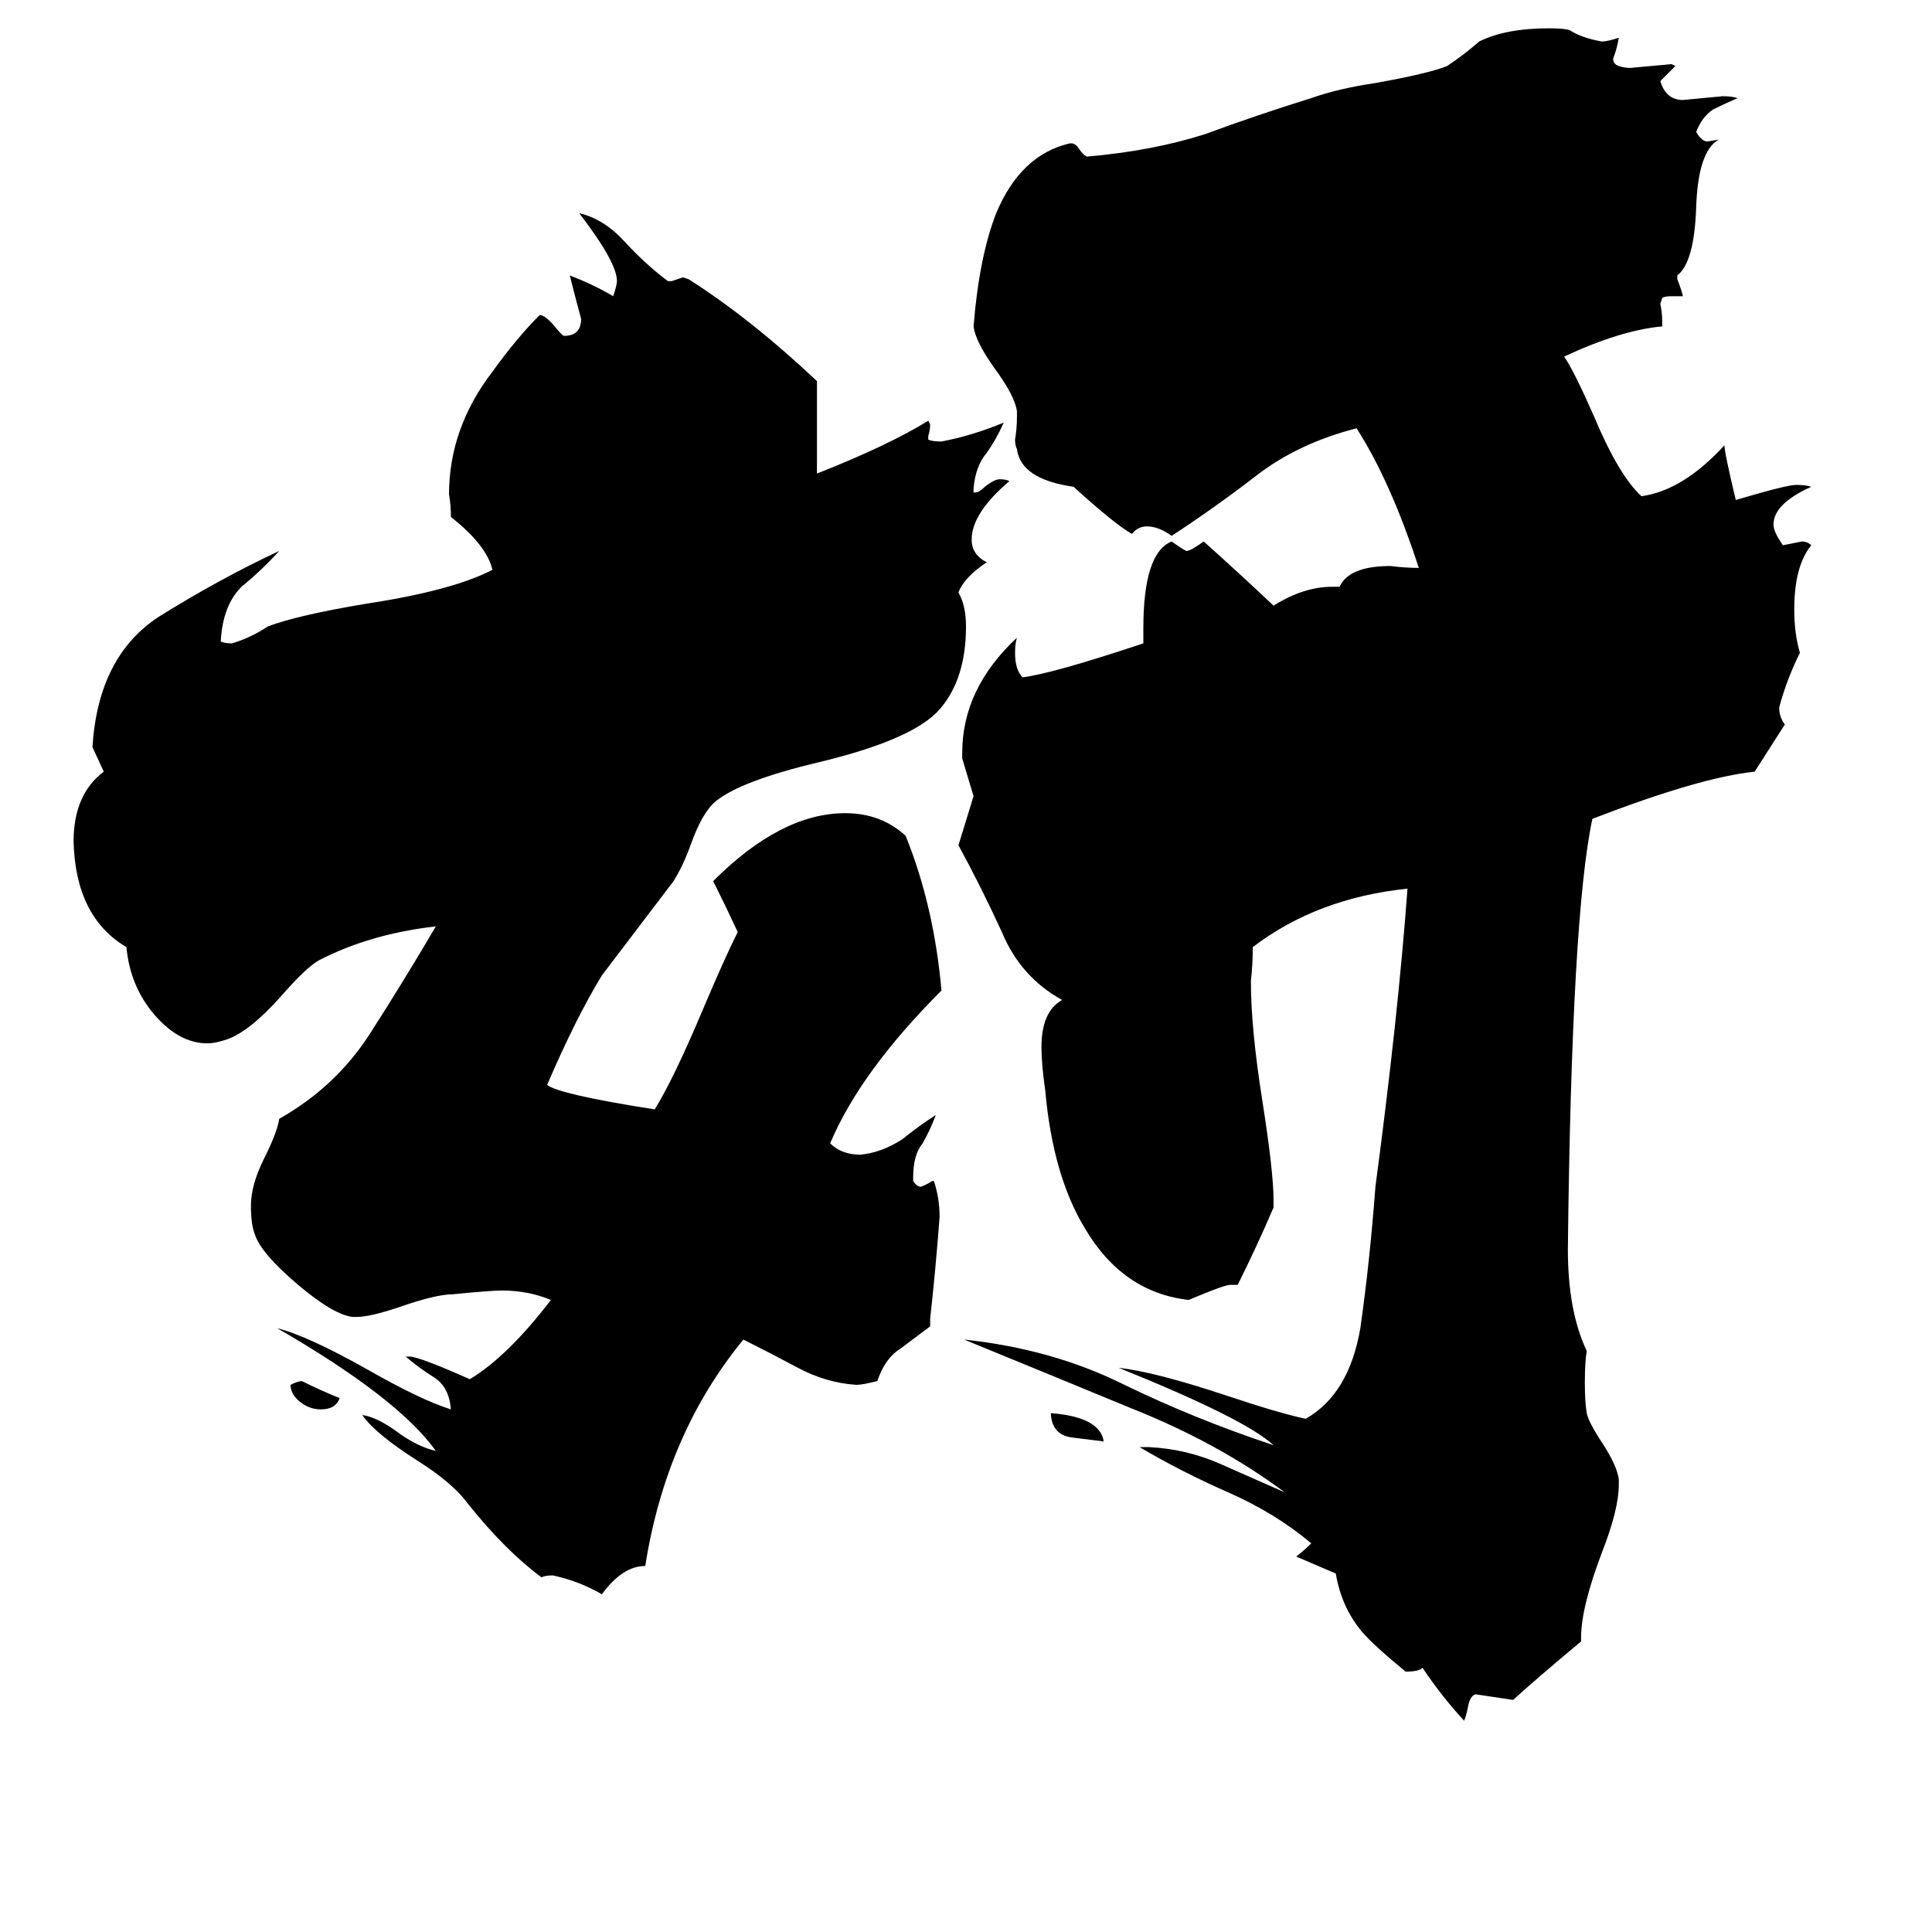 <svg xmlns="http://www.w3.org/2000/svg" viewBox="0 -800 1024 1024">
	<path fill="#000000" d="M180 -59Q178 -53 170 -53Q164 -53 159 -57Q154 -61 154 -66Q158 -68 160 -68Q170 -63 180 -59ZM557 -50V-51Q583 -49 585 -36Q577 -37 569 -38Q558 -39 557 -50ZM493 -101V-97Q485 -91 477 -85Q469 -80 465 -68Q457 -66 454 -66Q438 -67 423 -75Q408 -83 394 -90Q353 -40 342 30Q330 30 319 45Q307 38 293 35Q289 35 287 36Q268 22 248 -3Q240 -14 221 -26Q199 -40 192 -50Q200 -49 212 -40Q222 -33 231 -31Q211 -59 147 -96Q163 -92 195 -74Q223 -58 239 -53Q238 -65 230 -70Q222 -75 215 -81H217Q222 -81 249 -69Q269 -81 292 -111Q280 -116 266 -116Q260 -116 240 -114Q231 -114 211 -107Q196 -102 189 -102H187Q177 -103 158 -119Q138 -136 135 -146Q133 -151 133 -161Q133 -172 140 -186Q147 -200 148 -207Q178 -224 196 -252Q214 -280 231 -309Q196 -305 169 -291Q162 -287 149 -272Q132 -253 120 -249Q114 -247 110 -247Q95 -247 82 -262Q69 -277 67 -298Q40 -314 39 -354Q39 -379 55 -391L49 -404Q52 -452 84 -473Q116 -493 148 -508Q139 -498 128 -489Q118 -479 117 -460Q119 -459 123 -459Q133 -462 142 -468Q158 -474 194 -480Q240 -487 261 -498Q258 -511 239 -526Q239 -532 238 -538Q238 -573 261 -603Q274 -621 286 -633Q289 -633 294 -627Q298 -622 299 -622Q308 -622 308 -631Q305 -642 302 -654Q315 -649 325 -643Q327 -649 327 -651Q327 -661 307 -687Q320 -684 331 -672Q342 -660 354 -651H356Q359 -652 362 -653L365 -652Q398 -631 433 -598V-549Q471 -564 492 -577L493 -575Q493 -572 492 -569V-567Q494 -566 499 -566Q515 -569 532 -576Q528 -567 523 -560Q517 -553 516 -541V-539H517Q519 -539 522 -542Q527 -546 530 -546Q533 -546 535 -545Q515 -528 515 -514Q515 -506 523 -502Q511 -494 508 -486Q512 -479 512 -468Q512 -440 498 -424Q484 -408 434 -396Q392 -386 379 -375Q372 -369 366 -352Q362 -341 357 -333Q338 -308 319 -283Q305 -260 290 -225Q296 -220 347 -212Q357 -228 373 -266Q384 -292 391 -306Q385 -319 378 -333Q414 -369 448 -369Q467 -369 480 -357Q495 -320 499 -275Q456 -232 440 -194Q446 -188 456 -188Q467 -189 478 -196Q488 -204 496 -209Q493 -201 489 -194Q484 -188 484 -176V-174Q486 -171 488 -171Q491 -172 494 -174H495Q498 -165 498 -155Q496 -128 493 -101ZM838 68V70Q814 90 802 101L782 98Q779 99 778 105Q777 110 776 112Q764 99 754 84Q752 86 745 86Q728 72 722 65Q711 52 708 34L687 25Q691 22 695 18Q676 2 651 -9Q626 -20 604 -33H609Q629 -32 647 -24Q665 -16 681 -9Q646 -35 601 -53Q555 -72 511 -90Q558 -85 596 -66Q633 -48 675 -34Q660 -48 593 -75Q612 -73 651 -60Q678 -51 692 -48Q715 -61 721 -96Q726 -131 729 -171Q741 -261 746 -329Q698 -324 664 -298Q664 -289 663 -280Q663 -255 669 -217Q675 -179 675 -164V-160Q666 -139 656 -119H652Q649 -119 630 -111Q595 -115 575 -149Q558 -177 554 -222Q552 -236 552 -245Q552 -264 563 -270Q541 -282 531 -306Q520 -330 508 -352Q512 -365 516 -378Q513 -388 510 -398V-401Q510 -435 539 -462Q538 -459 538 -454Q538 -445 542 -441Q558 -443 606 -459V-467Q606 -507 621 -513Q628 -508 629 -508Q631 -508 638 -513Q657 -496 675 -479Q691 -489 706 -489H710Q715 -500 737 -500Q745 -499 752 -499Q737 -545 719 -573Q688 -565 666 -548Q644 -531 621 -516Q614 -521 608 -521Q603 -521 600 -517Q591 -522 569 -542Q541 -546 539 -562Q538 -564 538 -567Q539 -573 539 -579V-582Q538 -590 527 -605Q517 -619 516 -627Q519 -664 528 -687Q541 -718 567 -724H568Q570 -724 572 -721Q574 -718 576 -717Q611 -720 639 -729Q666 -739 695 -748Q709 -753 729 -756Q757 -761 767 -765Q776 -771 784 -778Q798 -785 821 -785Q829 -785 832 -784Q838 -780 849 -778Q852 -778 858 -780Q857 -774 855 -769Q855 -766 858 -765Q861 -764 864 -764Q875 -765 886 -766L888 -765Q884 -761 880 -757Q883 -747 892 -747Q903 -748 913 -749Q918 -749 921 -748Q914 -745 908 -742Q902 -738 899 -730Q902 -725 905 -725L911 -726Q900 -720 899 -690Q898 -661 889 -654V-652Q891 -647 892 -643H886Q882 -643 881 -642L880 -639Q881 -634 881 -630V-627Q859 -625 829 -611Q834 -604 845 -579Q858 -548 870 -537Q892 -540 914 -564Q914 -560 920 -535Q947 -543 952 -543Q957 -543 960 -542Q940 -533 940 -522Q940 -518 945 -511Q950 -512 955 -513Q958 -513 960 -511Q951 -500 951 -477Q951 -464 954 -454Q947 -440 943 -425Q943 -420 946 -416L930 -391Q901 -388 844 -366Q833 -315 831 -138Q831 -105 841 -84Q840 -78 840 -67Q840 -57 841 -51Q842 -46 850 -34Q857 -23 858 -16V-13Q858 0 849 23Q838 52 838 68Z"/>
</svg>